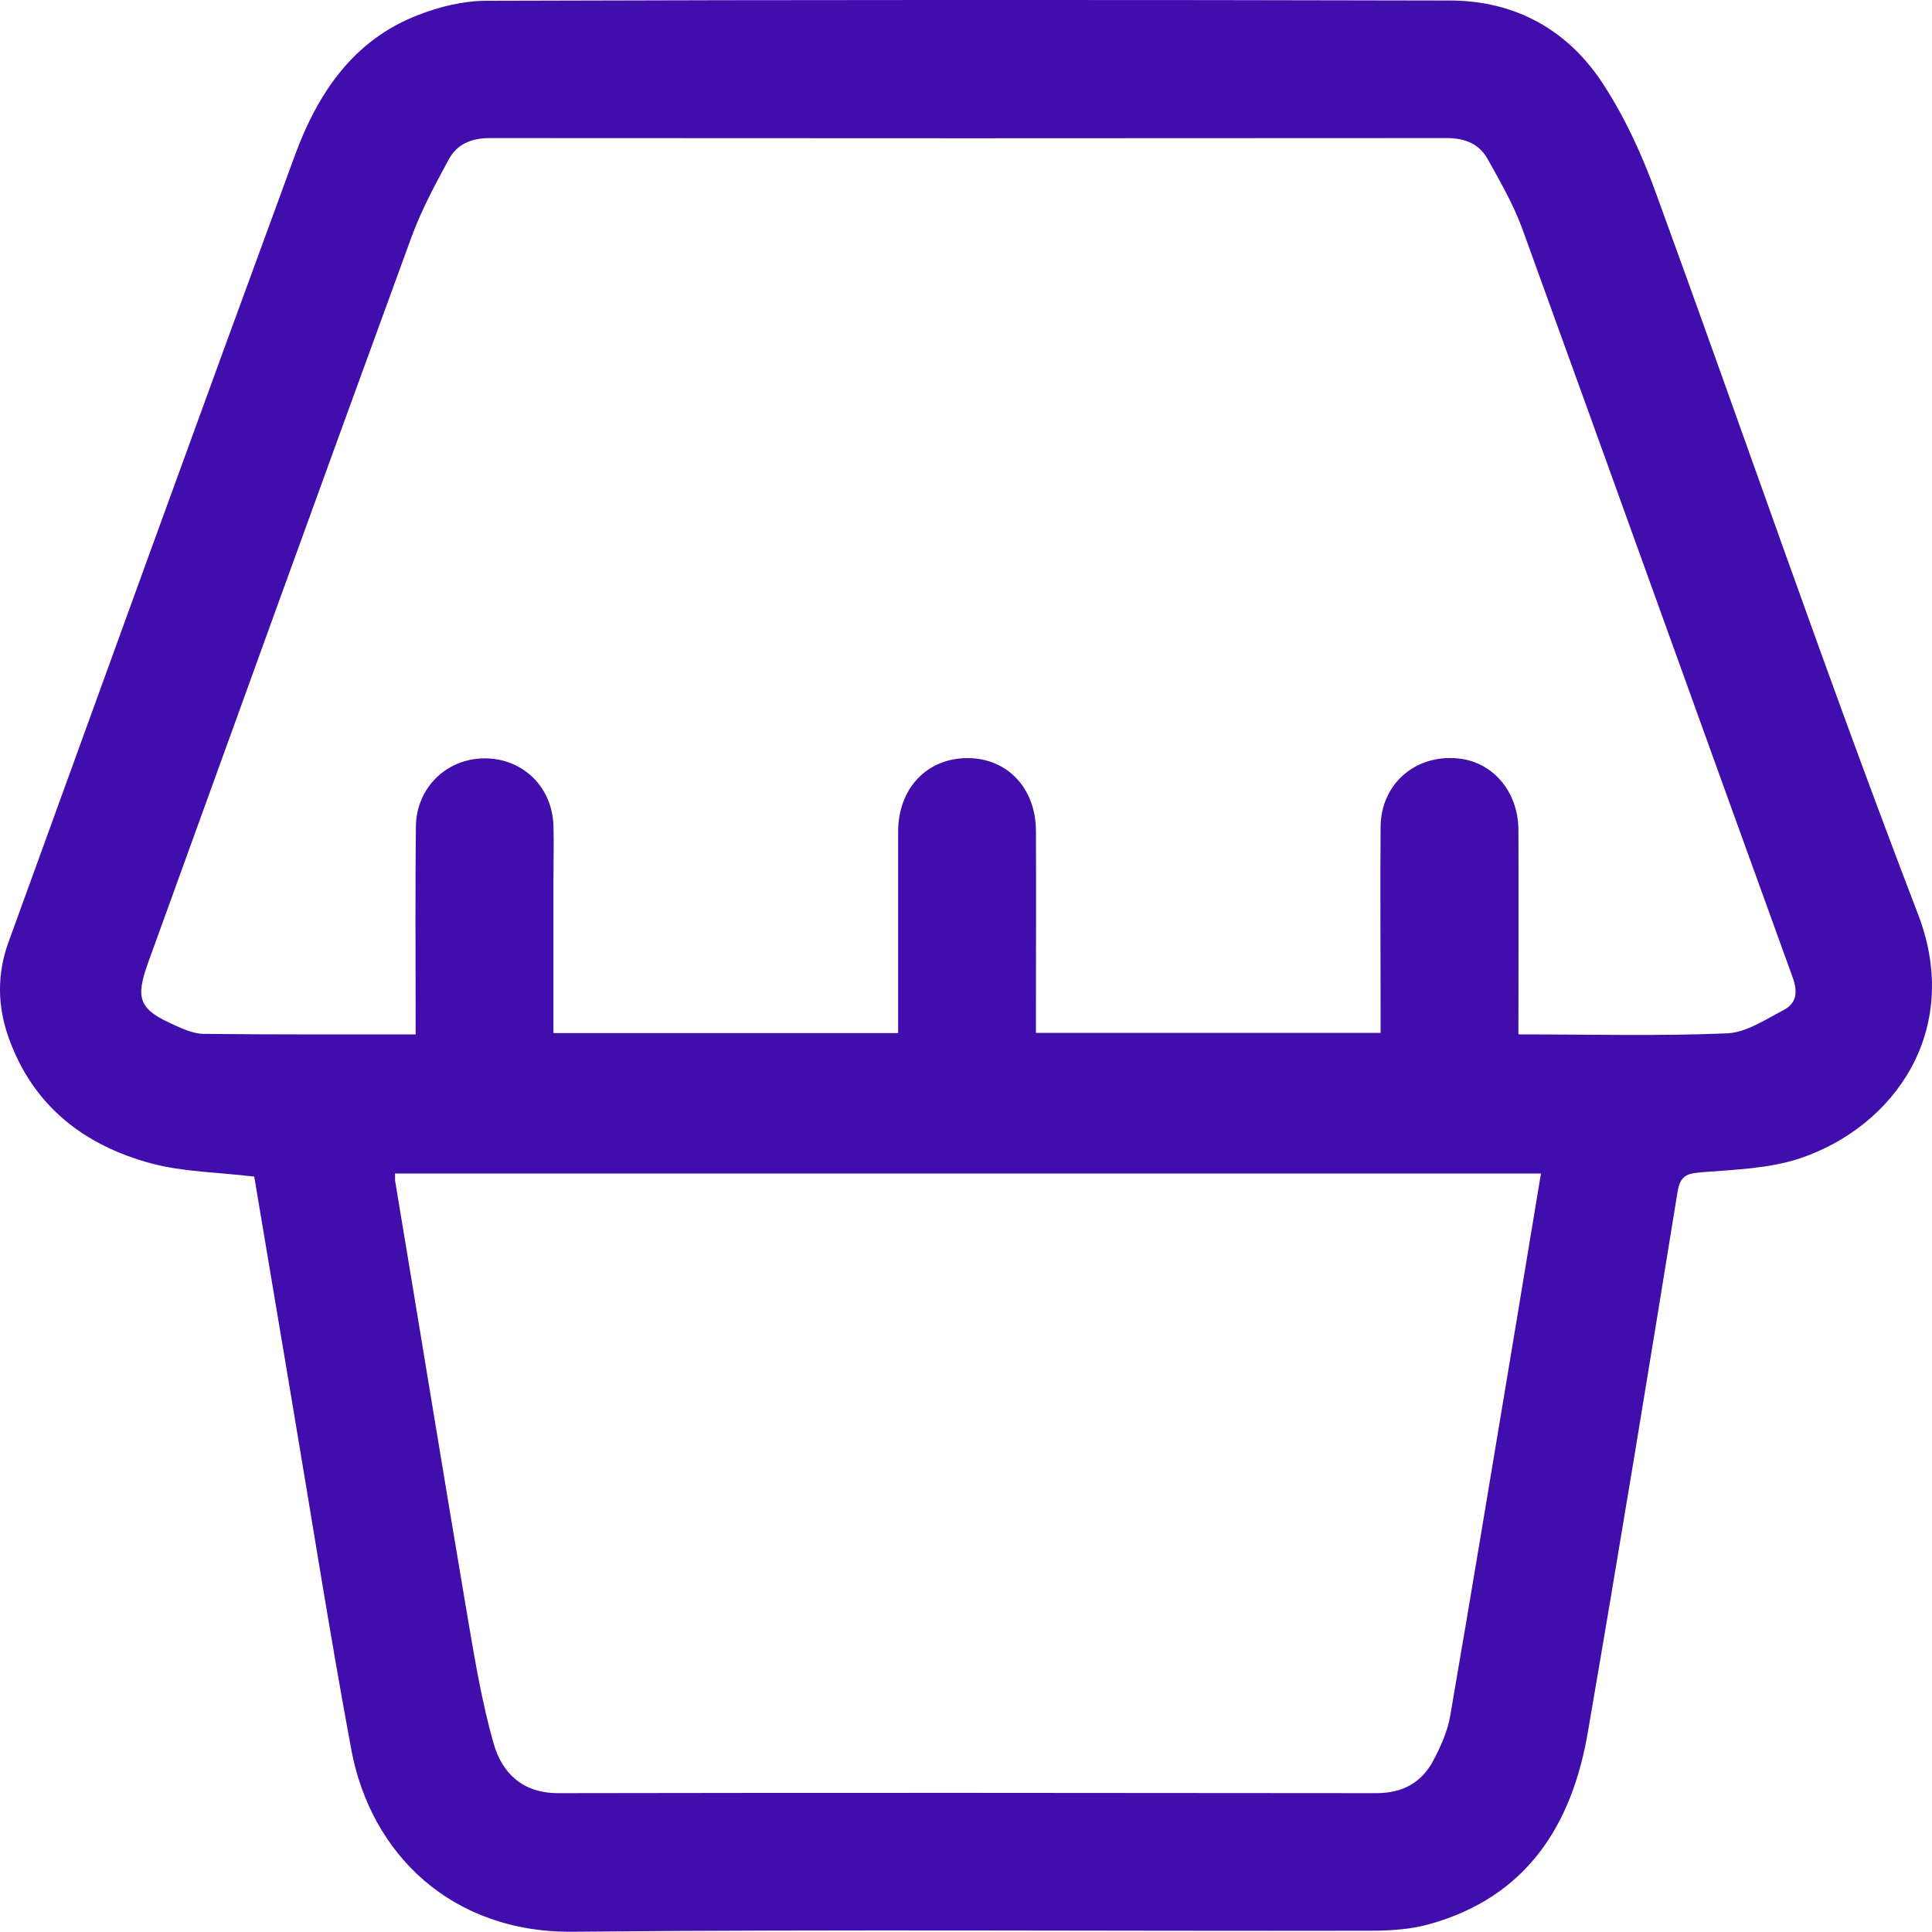 <svg width="15" height="15" viewBox="0 0 15 15" fill="none" xmlns="http://www.w3.org/2000/svg">
<path d="M1.974 9.135C1.69 9.101 1.423 9.099 1.175 9.033C0.655 8.893 0.257 8.588 0.068 8.059C-0.02 7.815 -0.024 7.566 0.064 7.32C0.804 5.281 1.543 3.239 2.291 1.202C2.467 0.725 2.742 0.312 3.243 0.118C3.411 0.052 3.598 0.006 3.778 0.006C6.271 -0.002 8.763 -0.002 11.256 0.004C11.765 0.004 12.178 0.234 12.451 0.659C12.619 0.918 12.751 1.208 12.856 1.497C13.537 3.363 14.18 5.245 14.892 7.099C15.237 7.999 14.708 8.749 13.97 8.995C13.732 9.073 13.469 9.081 13.216 9.101C13.102 9.111 13.046 9.121 13.024 9.256C12.798 10.653 12.569 12.048 12.329 13.443C12.206 14.17 11.854 14.726 11.102 14.938C10.954 14.98 10.795 14.99 10.639 14.99C8.576 14.994 6.512 14.978 4.45 14.998C3.506 15.008 2.88 14.395 2.728 13.587C2.557 12.667 2.413 11.743 2.257 10.821C2.161 10.256 2.068 9.691 1.974 9.135ZM11.795 8.031C12.349 8.031 12.878 8.045 13.407 8.023C13.557 8.017 13.704 7.917 13.846 7.843C13.948 7.791 13.96 7.704 13.918 7.588C13.216 5.652 12.521 3.712 11.819 1.776C11.751 1.589 11.649 1.413 11.553 1.24C11.487 1.118 11.376 1.072 11.232 1.072C8.755 1.074 6.28 1.074 3.804 1.072C3.66 1.072 3.548 1.118 3.483 1.24C3.377 1.435 3.271 1.633 3.195 1.84C2.509 3.716 1.83 5.596 1.15 7.474C1.048 7.758 1.08 7.837 1.355 7.959C1.425 7.991 1.503 8.025 1.577 8.027C2.121 8.033 2.666 8.031 3.227 8.031C3.227 7.977 3.227 7.933 3.227 7.889C3.227 7.398 3.223 6.907 3.229 6.416C3.233 6.113 3.469 5.888 3.764 5.888C4.061 5.888 4.289 6.111 4.297 6.414C4.301 6.548 4.297 6.682 4.297 6.816C4.297 7.215 4.297 7.616 4.297 8.021H6.973C6.973 7.492 6.973 6.975 6.973 6.458C6.973 6.119 7.199 5.884 7.516 5.886C7.823 5.888 8.043 6.121 8.043 6.454C8.045 6.917 8.043 7.38 8.043 7.843C8.043 7.903 8.043 7.961 8.043 8.019H10.719C10.719 7.945 10.719 7.885 10.719 7.823C10.719 7.354 10.715 6.887 10.719 6.418C10.723 6.087 10.986 5.858 11.316 5.888C11.587 5.912 11.787 6.143 11.789 6.442C11.791 6.965 11.789 7.488 11.789 8.029L11.795 8.031ZM3.067 9.111C3.067 9.141 3.067 9.153 3.067 9.163C3.257 10.304 3.443 11.448 3.636 12.589C3.69 12.906 3.744 13.226 3.832 13.535C3.898 13.767 4.057 13.922 4.333 13.922C6.45 13.918 8.57 13.92 10.687 13.922C10.889 13.922 11.034 13.842 11.126 13.673C11.186 13.561 11.24 13.439 11.26 13.318C11.431 12.326 11.595 11.33 11.761 10.336C11.829 9.931 11.894 9.526 11.964 9.111H3.067Z" fill="#410EAD"/>
</svg>
